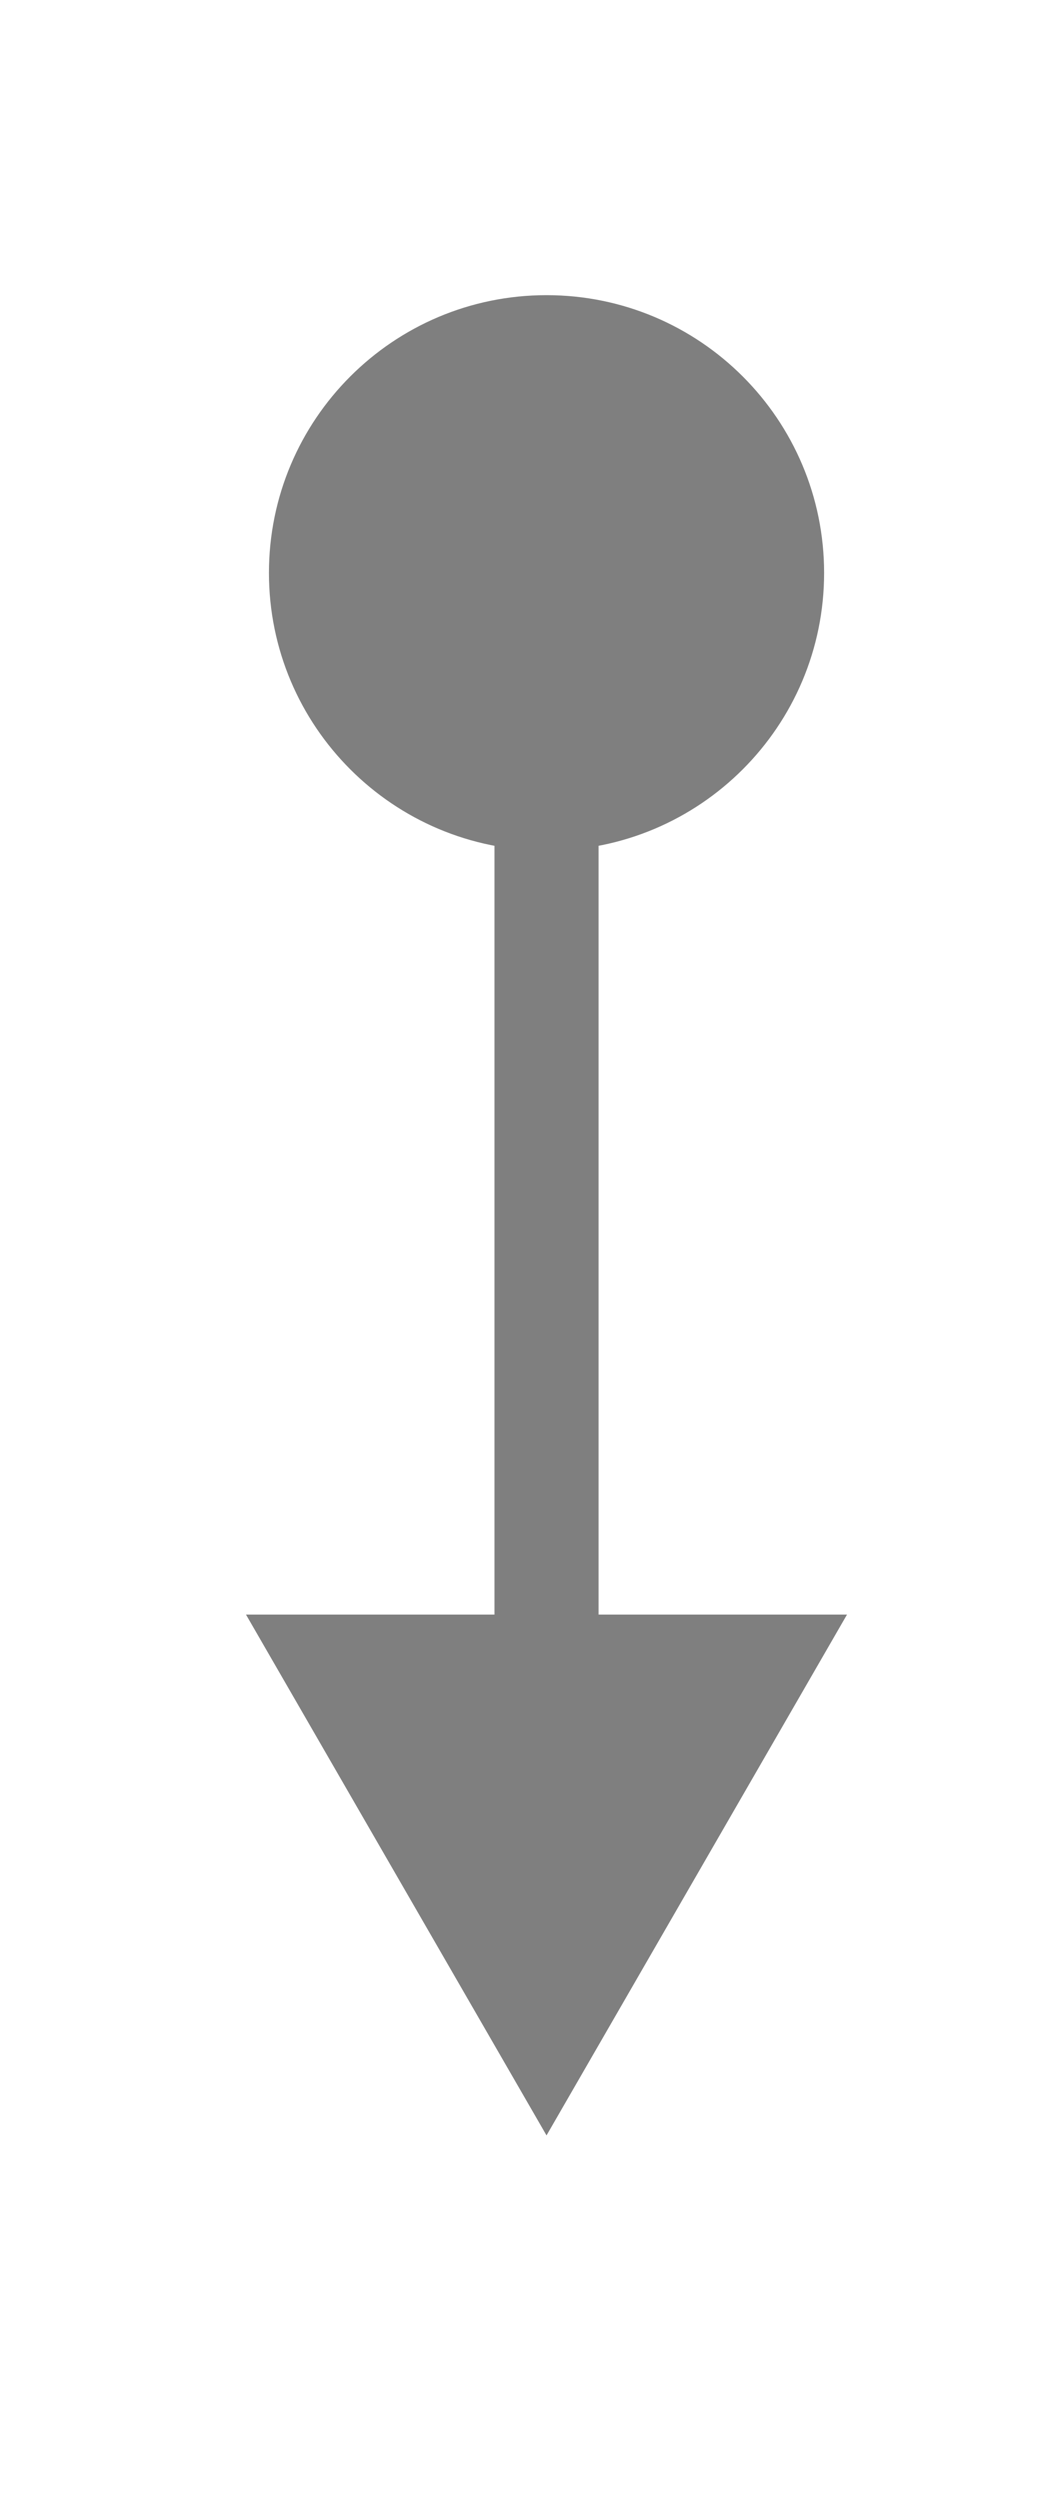 <svg width="20" height="48" viewBox="0 0 20 48" fill="none" xmlns="http://www.w3.org/2000/svg">
<path opacity="0.5" d="M10.5 5.667C7.554 5.667 5.167 8.054 5.167 11C5.167 13.945 7.554 16.333 10.5 16.333C13.445 16.333 15.833 13.945 15.833 11C15.833 8.054 13.445 5.667 10.5 5.667ZM10.5 41L16.273 31H4.726L10.5 41ZM9.5 11L9.5 32H11.5L11.5 11H9.5Z" fill="black"/>
</svg>
